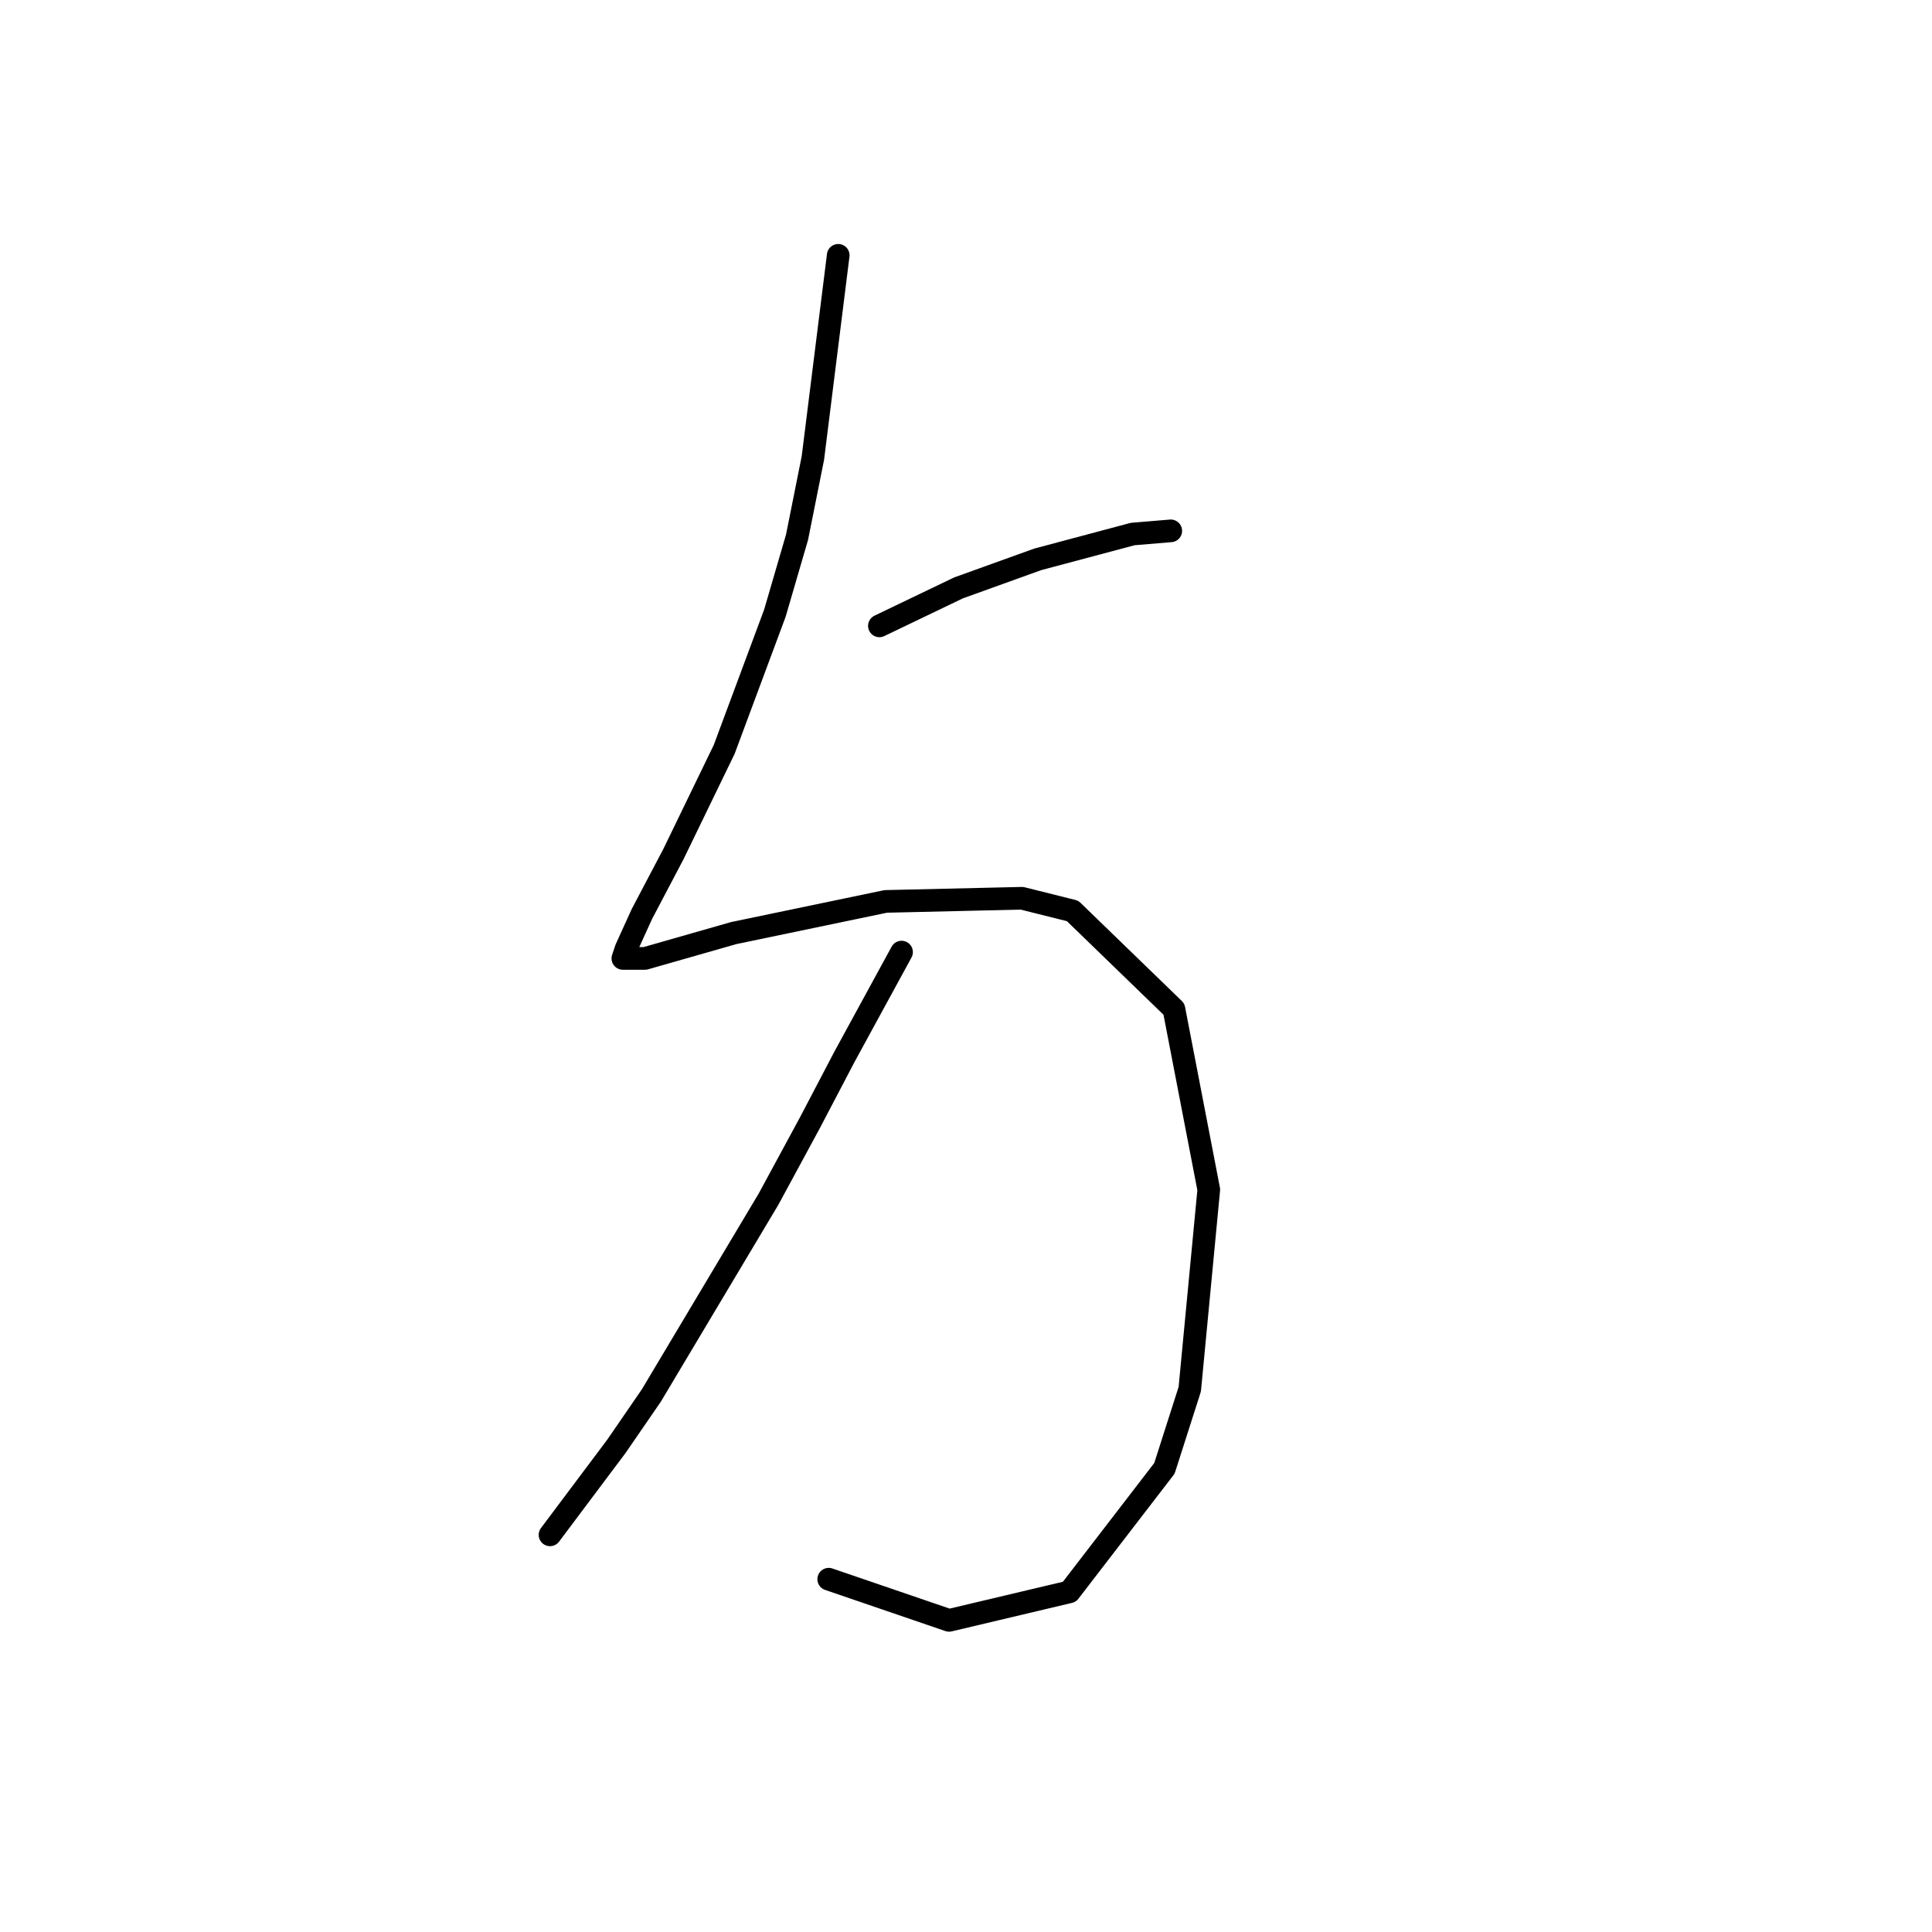 <?xml version="1.0" standalone="no"?>
    <svg width="256" height="256" xmlns="http://www.w3.org/2000/svg" version="1.1">
    <polyline stroke="black" stroke-width="3" stroke-linecap="round" fill="transparent" stroke-linejoin="round" points="111.068 33.83 107.711 60.689 105.613 71.181 102.675 81.253 95.96 99.298 89.246 113.147 85.049 121.121 82.951 125.737 82.531 126.996 85.469 126.996 97.219 123.639 117.363 119.442 135.409 119.023 142.124 120.701 155.553 133.711 160.169 157.632 157.651 184.071 154.294 194.563 141.704 210.93 125.757 214.707 109.809 209.251 109.809 209.251 " />
        <polyline stroke="black" stroke-width="3" stroke-linecap="round" fill="transparent" stroke-linejoin="round" points="116.524 82.931 127.016 77.895 137.507 74.118 150.097 70.761 155.133 70.341 155.133 70.341 " />
        <polyline stroke="black" stroke-width="3" stroke-linecap="round" fill="transparent" stroke-linejoin="round" points="119.462 126.157 111.908 140.006 107.291 148.819 101.836 158.891 86.308 184.91 81.692 191.625 72.879 203.376 72.879 203.376 " />
        </svg>